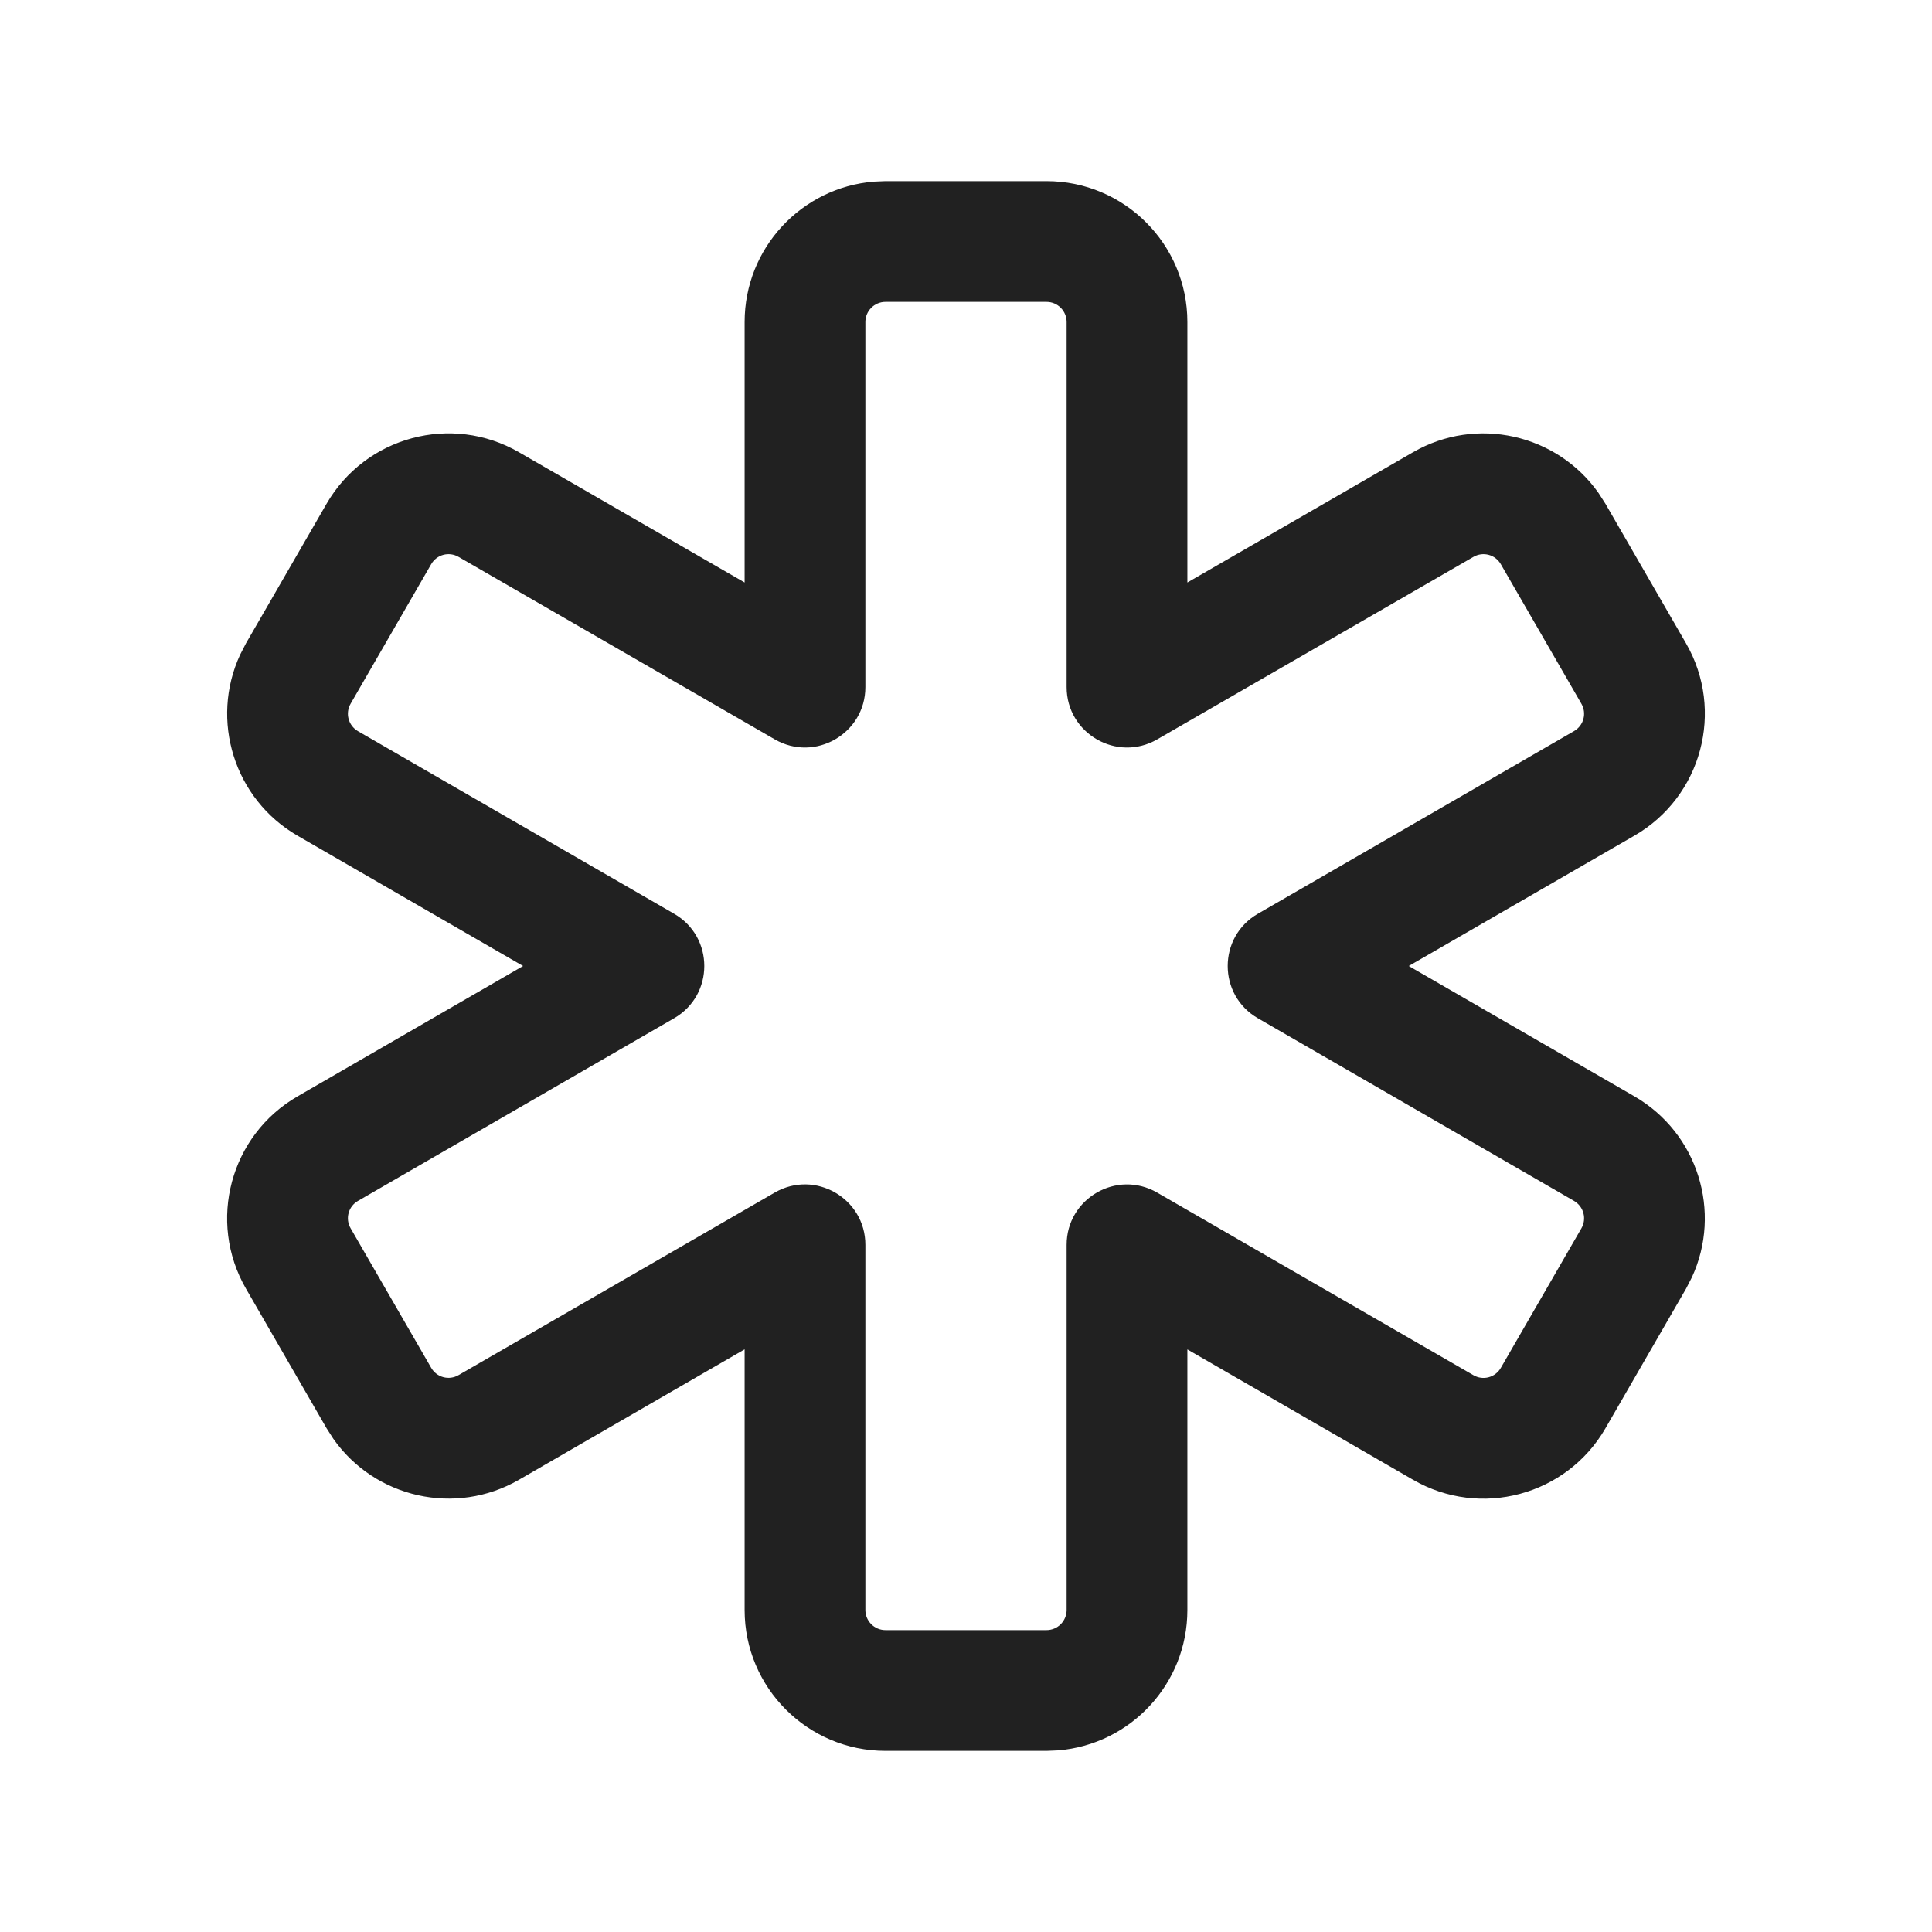 <?xml version="1.0" encoding="UTF-8"?>
<svg width="24px" height="24px" viewBox="0 0 24 24" version="1.1" xmlns="http://www.w3.org/2000/svg" xmlns:xlink="http://www.w3.org/1999/xlink">
    <title>Icon/medical-cross</title>
    <g id="Icon/medical-cross" stroke="none" stroke-width="1" fill="none" fill-rule="evenodd">
        <path d="M11,2.25 L10.856,2.256 C9.957,2.329 9.25,3.082 9.25,4 L9.25,7.236 L6.447,5.618 C5.61,5.135 4.54,5.422 4.056,6.259 L3.056,7.991 L2.983,8.133 C2.607,8.945 2.907,9.925 3.697,10.382 L6.498,12 L3.697,13.619 C2.86,14.102 2.573,15.172 3.056,16.009 L4.056,17.741 L4.142,17.875 C4.658,18.607 5.657,18.838 6.447,18.382 L9.25,16.762 L9.25,20 C9.25,20.966 10.034,21.75 11,21.75 L13,21.75 L13.144,21.744 C14.043,21.671 14.75,20.918 14.75,20 L14.75,16.763 L17.553,18.382 C18.39,18.866 19.46,18.579 19.944,17.742 L20.944,16.01 L21.017,15.868 C21.393,15.056 21.093,14.076 20.303,13.619 L17.5,12 L20.303,10.381 C21.14,9.898 21.427,8.828 20.944,7.991 L19.944,6.259 L19.858,6.125 C19.342,5.393 18.343,5.162 17.553,5.618 L14.75,7.236 L14.75,4 C14.75,3.034 13.966,2.25 13,2.25 L11,2.25 Z M11,3.75 L13,3.75 C13.138,3.75 13.25,3.862 13.25,4 L13.25,8.535 C13.25,9.112 13.875,9.473 14.375,9.185 L18.303,6.918 C18.423,6.848 18.575,6.889 18.644,7.009 L19.644,8.741 C19.714,8.861 19.673,9.013 19.553,9.082 L15.626,11.351 C15.126,11.639 15.126,12.361 15.626,12.649 L19.553,14.918 C19.673,14.988 19.714,15.14 19.644,15.26 L18.644,16.992 C18.575,17.112 18.423,17.153 18.303,17.083 L14.375,14.815 C13.875,14.526 13.25,14.887 13.25,15.464 L13.25,20 C13.25,20.138 13.138,20.25 13,20.25 L11,20.25 C10.862,20.25 10.75,20.138 10.75,20 L10.75,15.464 C10.75,14.887 10.125,14.526 9.625,14.814 L5.697,17.082 C5.577,17.152 5.425,17.111 5.356,16.991 L4.356,15.259 C4.286,15.139 4.327,14.987 4.447,14.918 L8.374,12.649 C8.874,12.361 8.874,11.639 8.374,11.351 L4.447,9.083 C4.327,9.013 4.286,8.861 4.356,8.741 L5.356,7.009 C5.425,6.889 5.577,6.848 5.697,6.918 L9.625,9.185 C10.125,9.473 10.75,9.112 10.75,8.535 L10.75,4 C10.75,3.862 10.862,3.75 11,3.75 Z" id="Icon-Color" fill="#212121"></path>
    </g>
</svg>